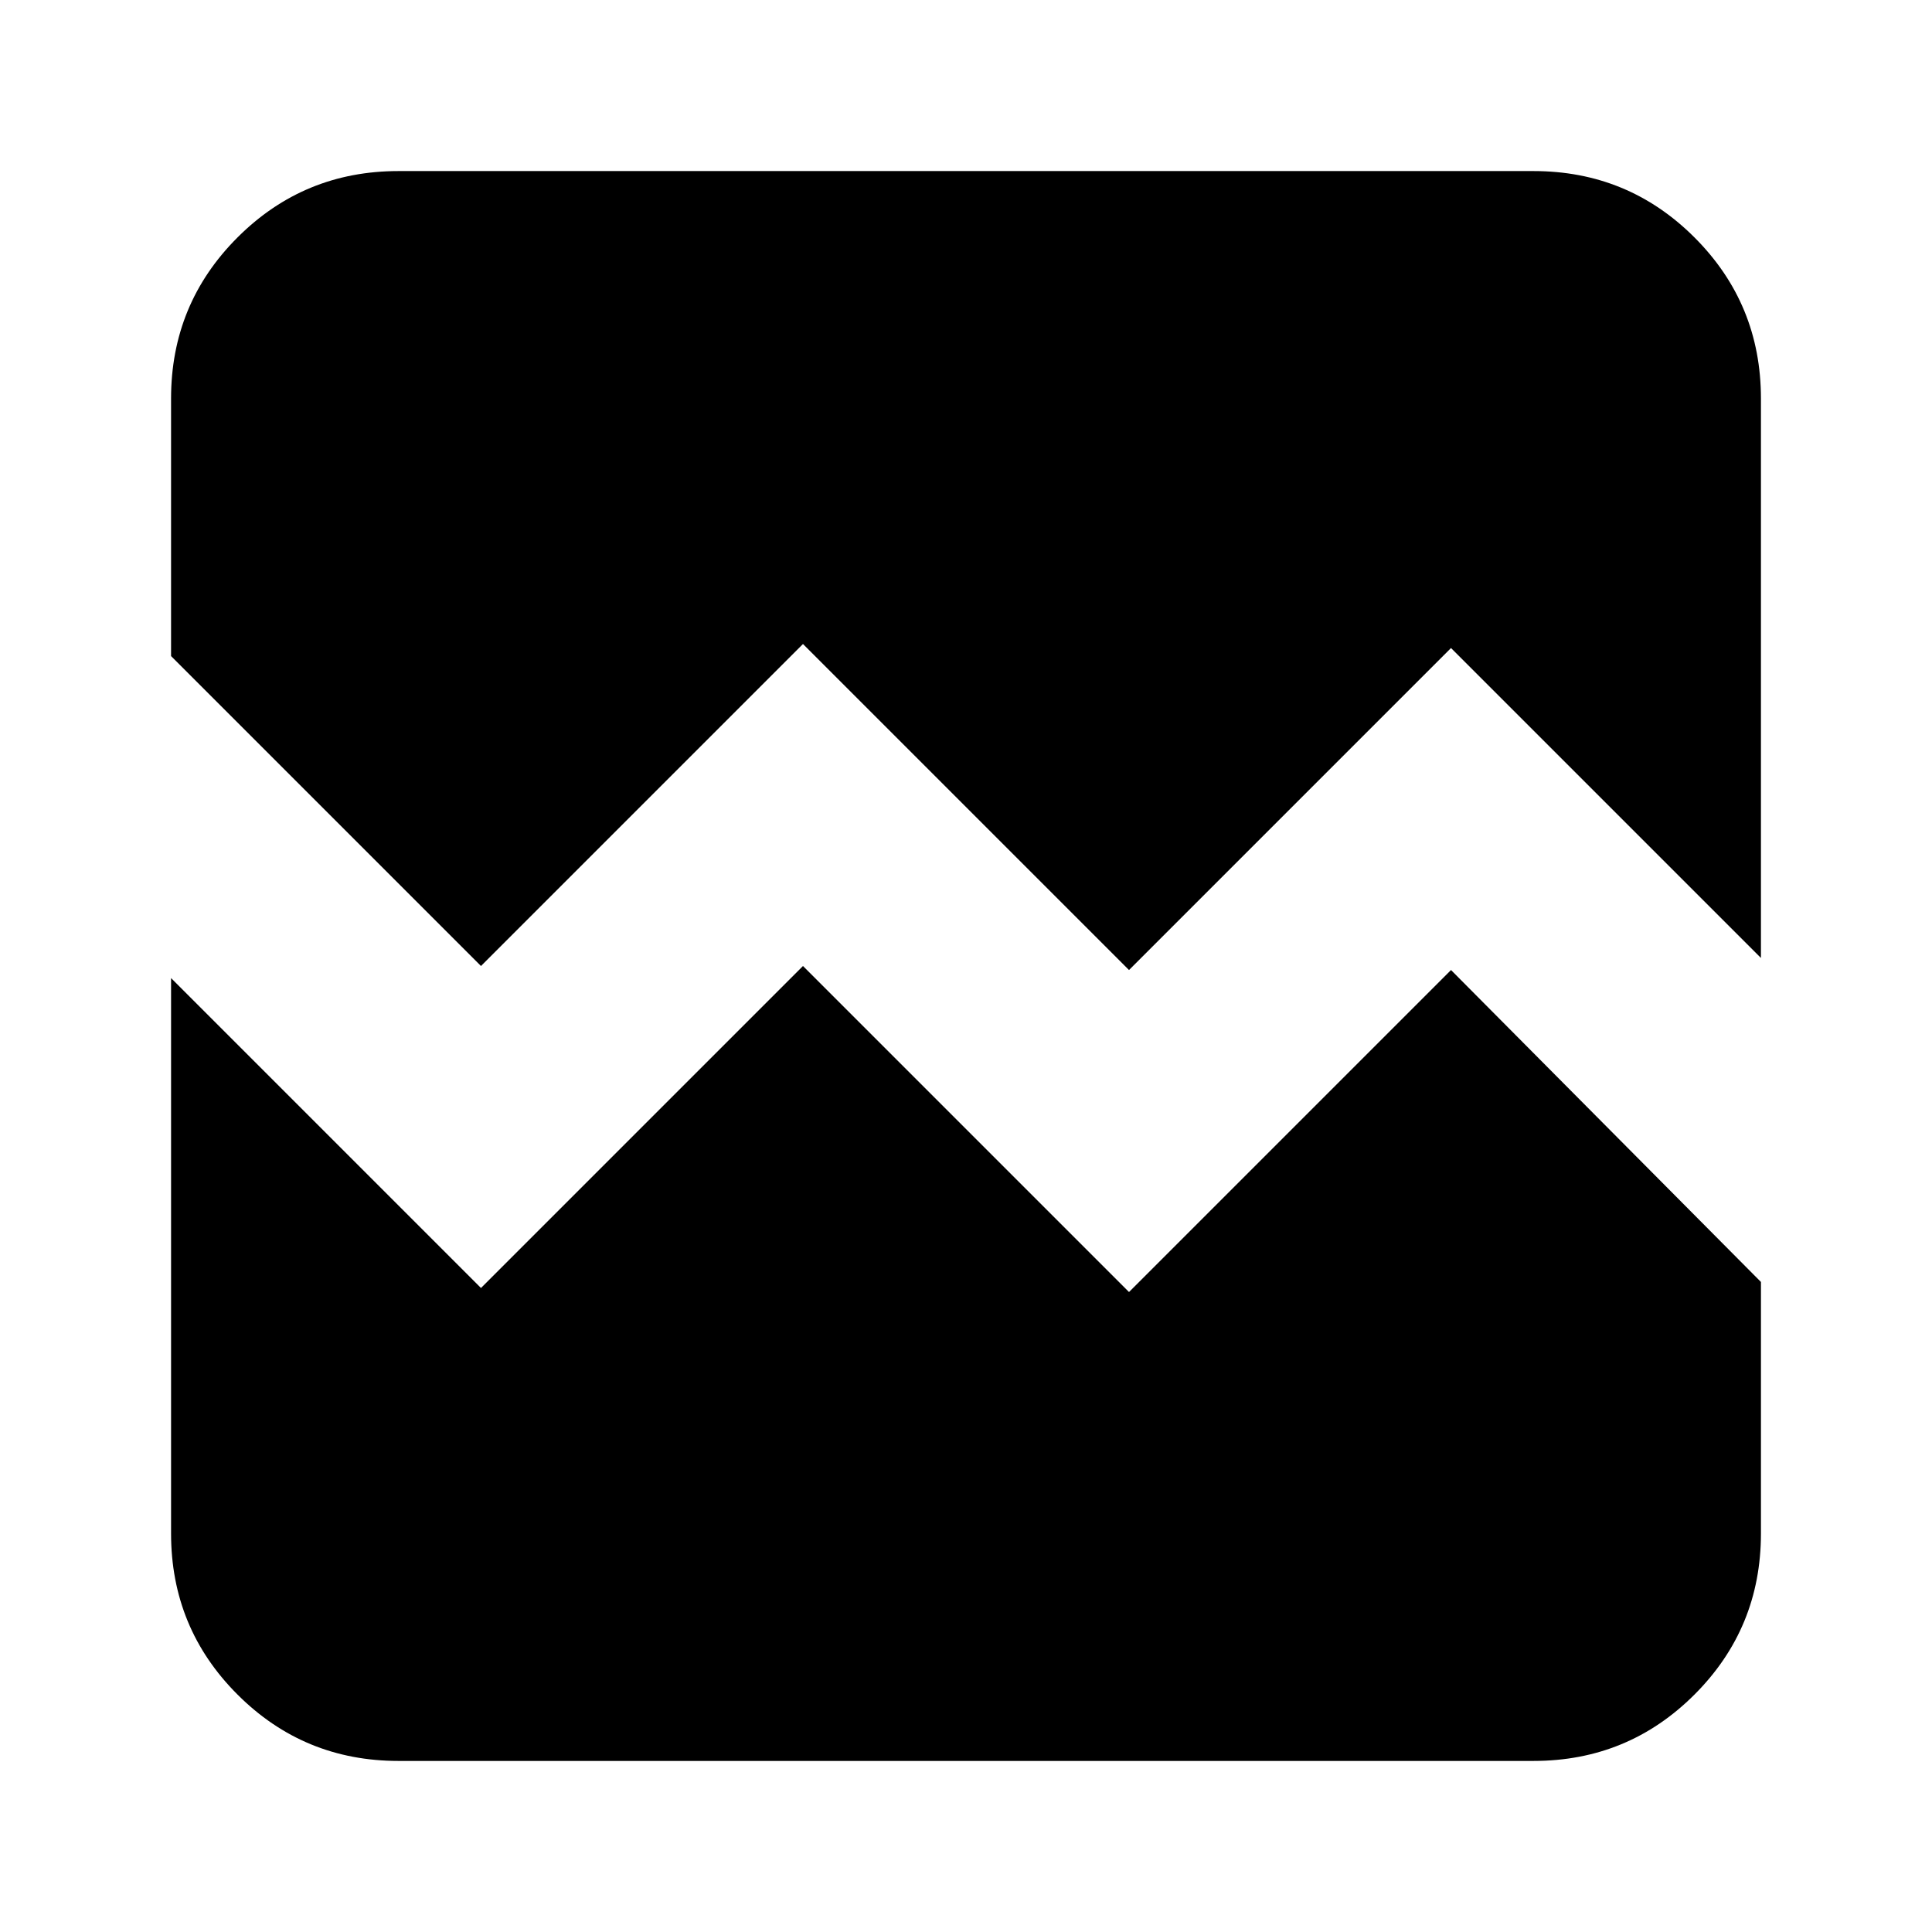 <svg xmlns="http://www.w3.org/2000/svg" height="24" width="24"><path d="m5.975 12-3.85-3.85v-3.2q0-1.175.825-2t2-.825h14.1q1.175 0 2 .825t.825 2v6.95l-3.85-3.85-4 4L9.975 8ZM4.95 21.875q-1.175 0-2-.825t-.825-2v-6.9L5.975 16l4-4 4.05 4.05 4-4 3.85 3.875v3.125q0 1.175-.825 2t-2 .825Z"/></svg>